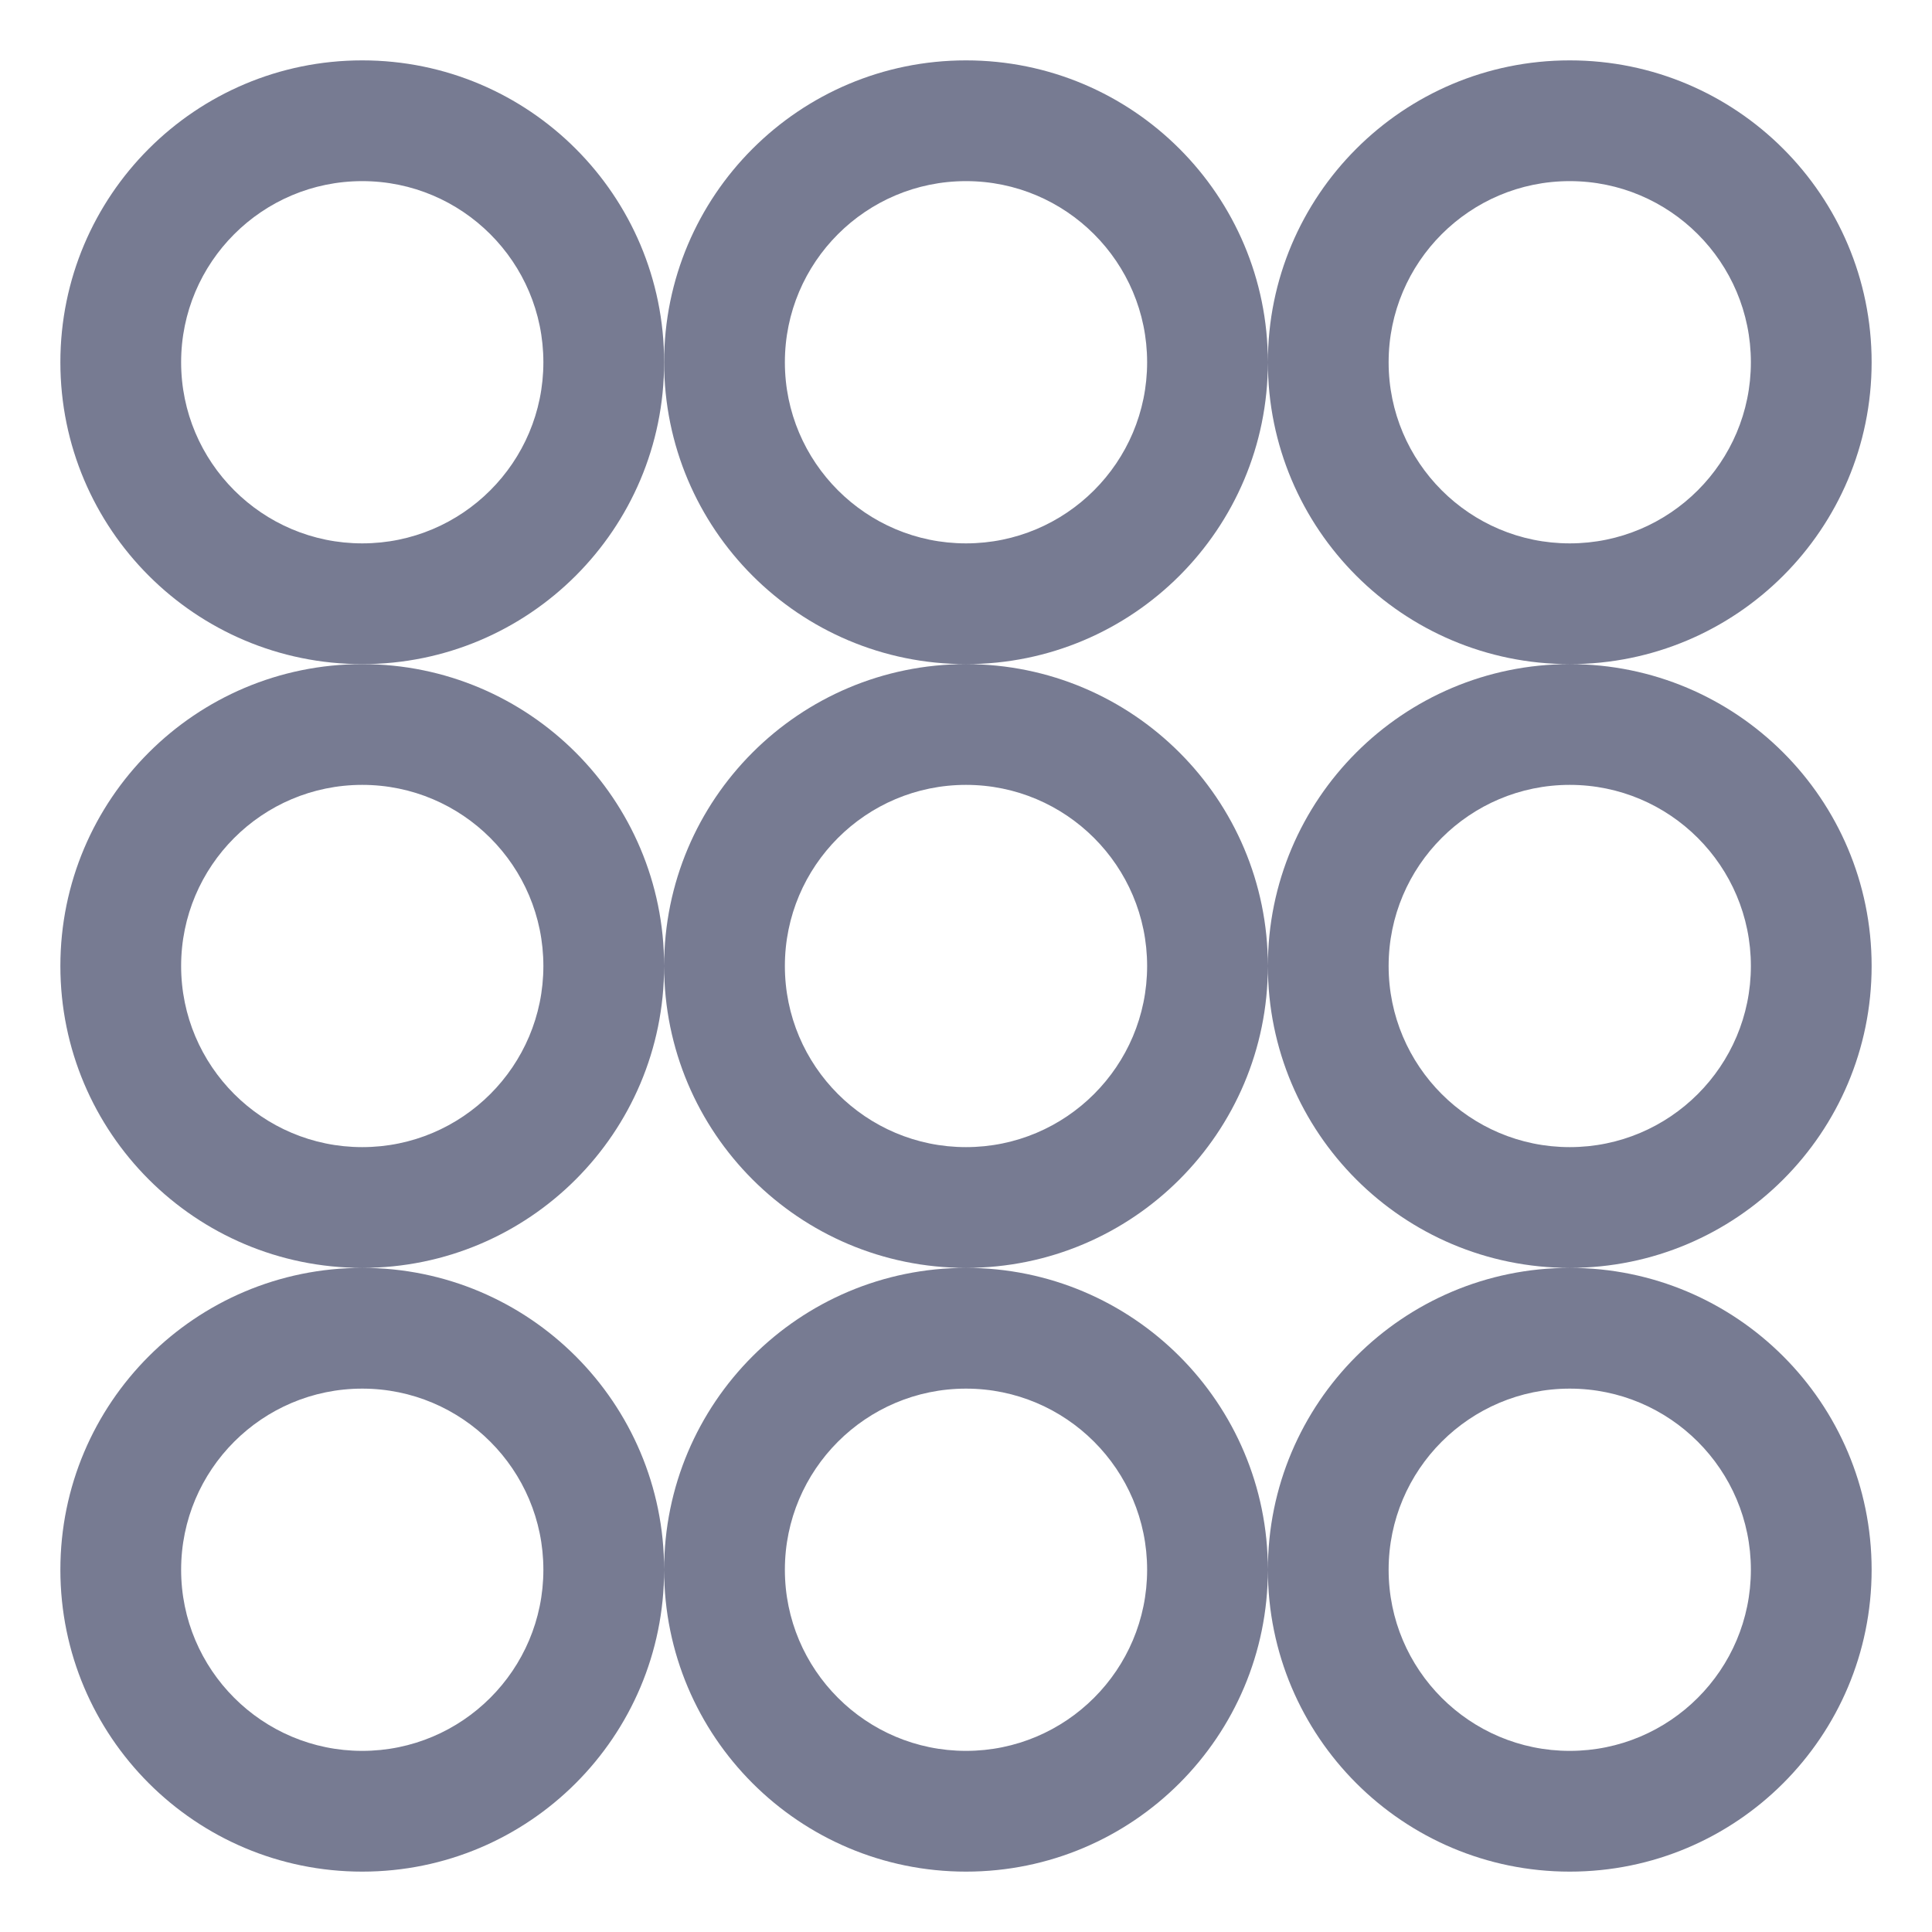 <svg width="16" height="16" viewBox="0 0 16 16" fill="none" xmlns="http://www.w3.org/2000/svg">
<path fill-rule="evenodd" clip-rule="evenodd" d="M0.5 3C0.5 1.619 1.619 0.5 3 0.5C4.381 0.5 5.5 1.619 5.5 3C5.5 4.381 4.381 5.5 3 5.5C1.619 5.5 0.5 4.381 0.5 3ZM3 1.5C2.172 1.5 1.5 2.172 1.5 3C1.5 3.828 2.172 4.5 3 4.5C3.828 4.5 4.5 3.828 4.5 3C4.5 2.172 3.828 1.5 3 1.5Z" fill="#777B92"/>
<path fill-rule="evenodd" clip-rule="evenodd" d="M5.5 8C5.5 6.619 6.619 5.5 8 5.5C6.619 5.5 5.5 4.381 5.5 3C5.5 1.619 6.619 0.5 8 0.5C9.381 0.5 10.5 1.619 10.5 3C10.5 1.619 11.619 0.5 13 0.5C14.381 0.5 15.5 1.619 15.5 3C15.5 4.381 14.381 5.5 13 5.5C14.381 5.5 15.5 6.619 15.5 8C15.5 9.381 14.381 10.5 13 10.5C14.381 10.5 15.5 11.619 15.5 13C15.5 14.381 14.381 15.5 13 15.5C11.619 15.5 10.5 14.381 10.5 13C10.5 14.381 9.381 15.5 8 15.5C6.619 15.5 5.5 14.381 5.5 13C5.5 14.381 4.381 15.5 3 15.5C1.619 15.5 0.5 14.381 0.5 13C0.5 11.619 1.619 10.5 3 10.5C1.619 10.5 0.5 9.381 0.5 8C0.5 6.619 1.619 5.5 3 5.5C4.381 5.5 5.5 6.619 5.5 8ZM8 10.5C9.381 10.5 10.5 11.619 10.5 13C10.5 11.619 11.619 10.5 13 10.5C11.619 10.5 10.5 9.381 10.5 8C10.5 6.619 11.619 5.5 13 5.5C11.619 5.5 10.5 4.381 10.5 3C10.5 4.381 9.381 5.5 8 5.5C9.381 5.5 10.5 6.619 10.5 8C10.5 9.381 9.381 10.5 8 10.5ZM8 10.5C6.619 10.5 5.5 9.381 5.5 8C5.5 9.381 4.381 10.5 3 10.5C4.381 10.5 5.5 11.619 5.5 13C5.5 11.619 6.619 10.5 8 10.5ZM3 6.5C2.172 6.5 1.5 7.172 1.5 8C1.5 8.828 2.172 9.5 3 9.5C3.828 9.5 4.5 8.828 4.5 8C4.5 7.172 3.828 6.5 3 6.5ZM1.5 13C1.5 13.828 2.172 14.5 3 14.5C3.828 14.5 4.5 13.828 4.5 13C4.5 12.172 3.828 11.5 3 11.5C2.172 11.5 1.5 12.172 1.5 13ZM8 1.5C7.172 1.5 6.5 2.172 6.5 3C6.5 3.828 7.172 4.5 8 4.5C8.828 4.5 9.5 3.828 9.5 3C9.5 2.172 8.828 1.5 8 1.5ZM6.5 8C6.5 8.828 7.172 9.5 8 9.5C8.828 9.5 9.5 8.828 9.5 8C9.5 7.172 8.828 6.5 8 6.5C7.172 6.5 6.5 7.172 6.5 8ZM8 11.5C7.172 11.5 6.5 12.172 6.5 13C6.5 13.828 7.172 14.5 8 14.5C8.828 14.5 9.5 13.828 9.5 13C9.5 12.172 8.828 11.5 8 11.5ZM11.5 3C11.5 3.828 12.172 4.5 13 4.5C13.828 4.5 14.5 3.828 14.5 3C14.5 2.172 13.828 1.5 13 1.5C12.172 1.5 11.5 2.172 11.5 3ZM13 6.5C12.172 6.5 11.5 7.172 11.5 8C11.5 8.828 12.172 9.5 13 9.5C13.828 9.5 14.5 8.828 14.5 8C14.5 7.172 13.828 6.5 13 6.5ZM11.5 13C11.5 13.828 12.172 14.5 13 14.5C13.828 14.5 14.5 13.828 14.5 13C14.5 12.172 13.828 11.5 13 11.5C12.172 11.5 11.5 12.172 11.5 13Z" fill="#777B92"/>
</svg>
